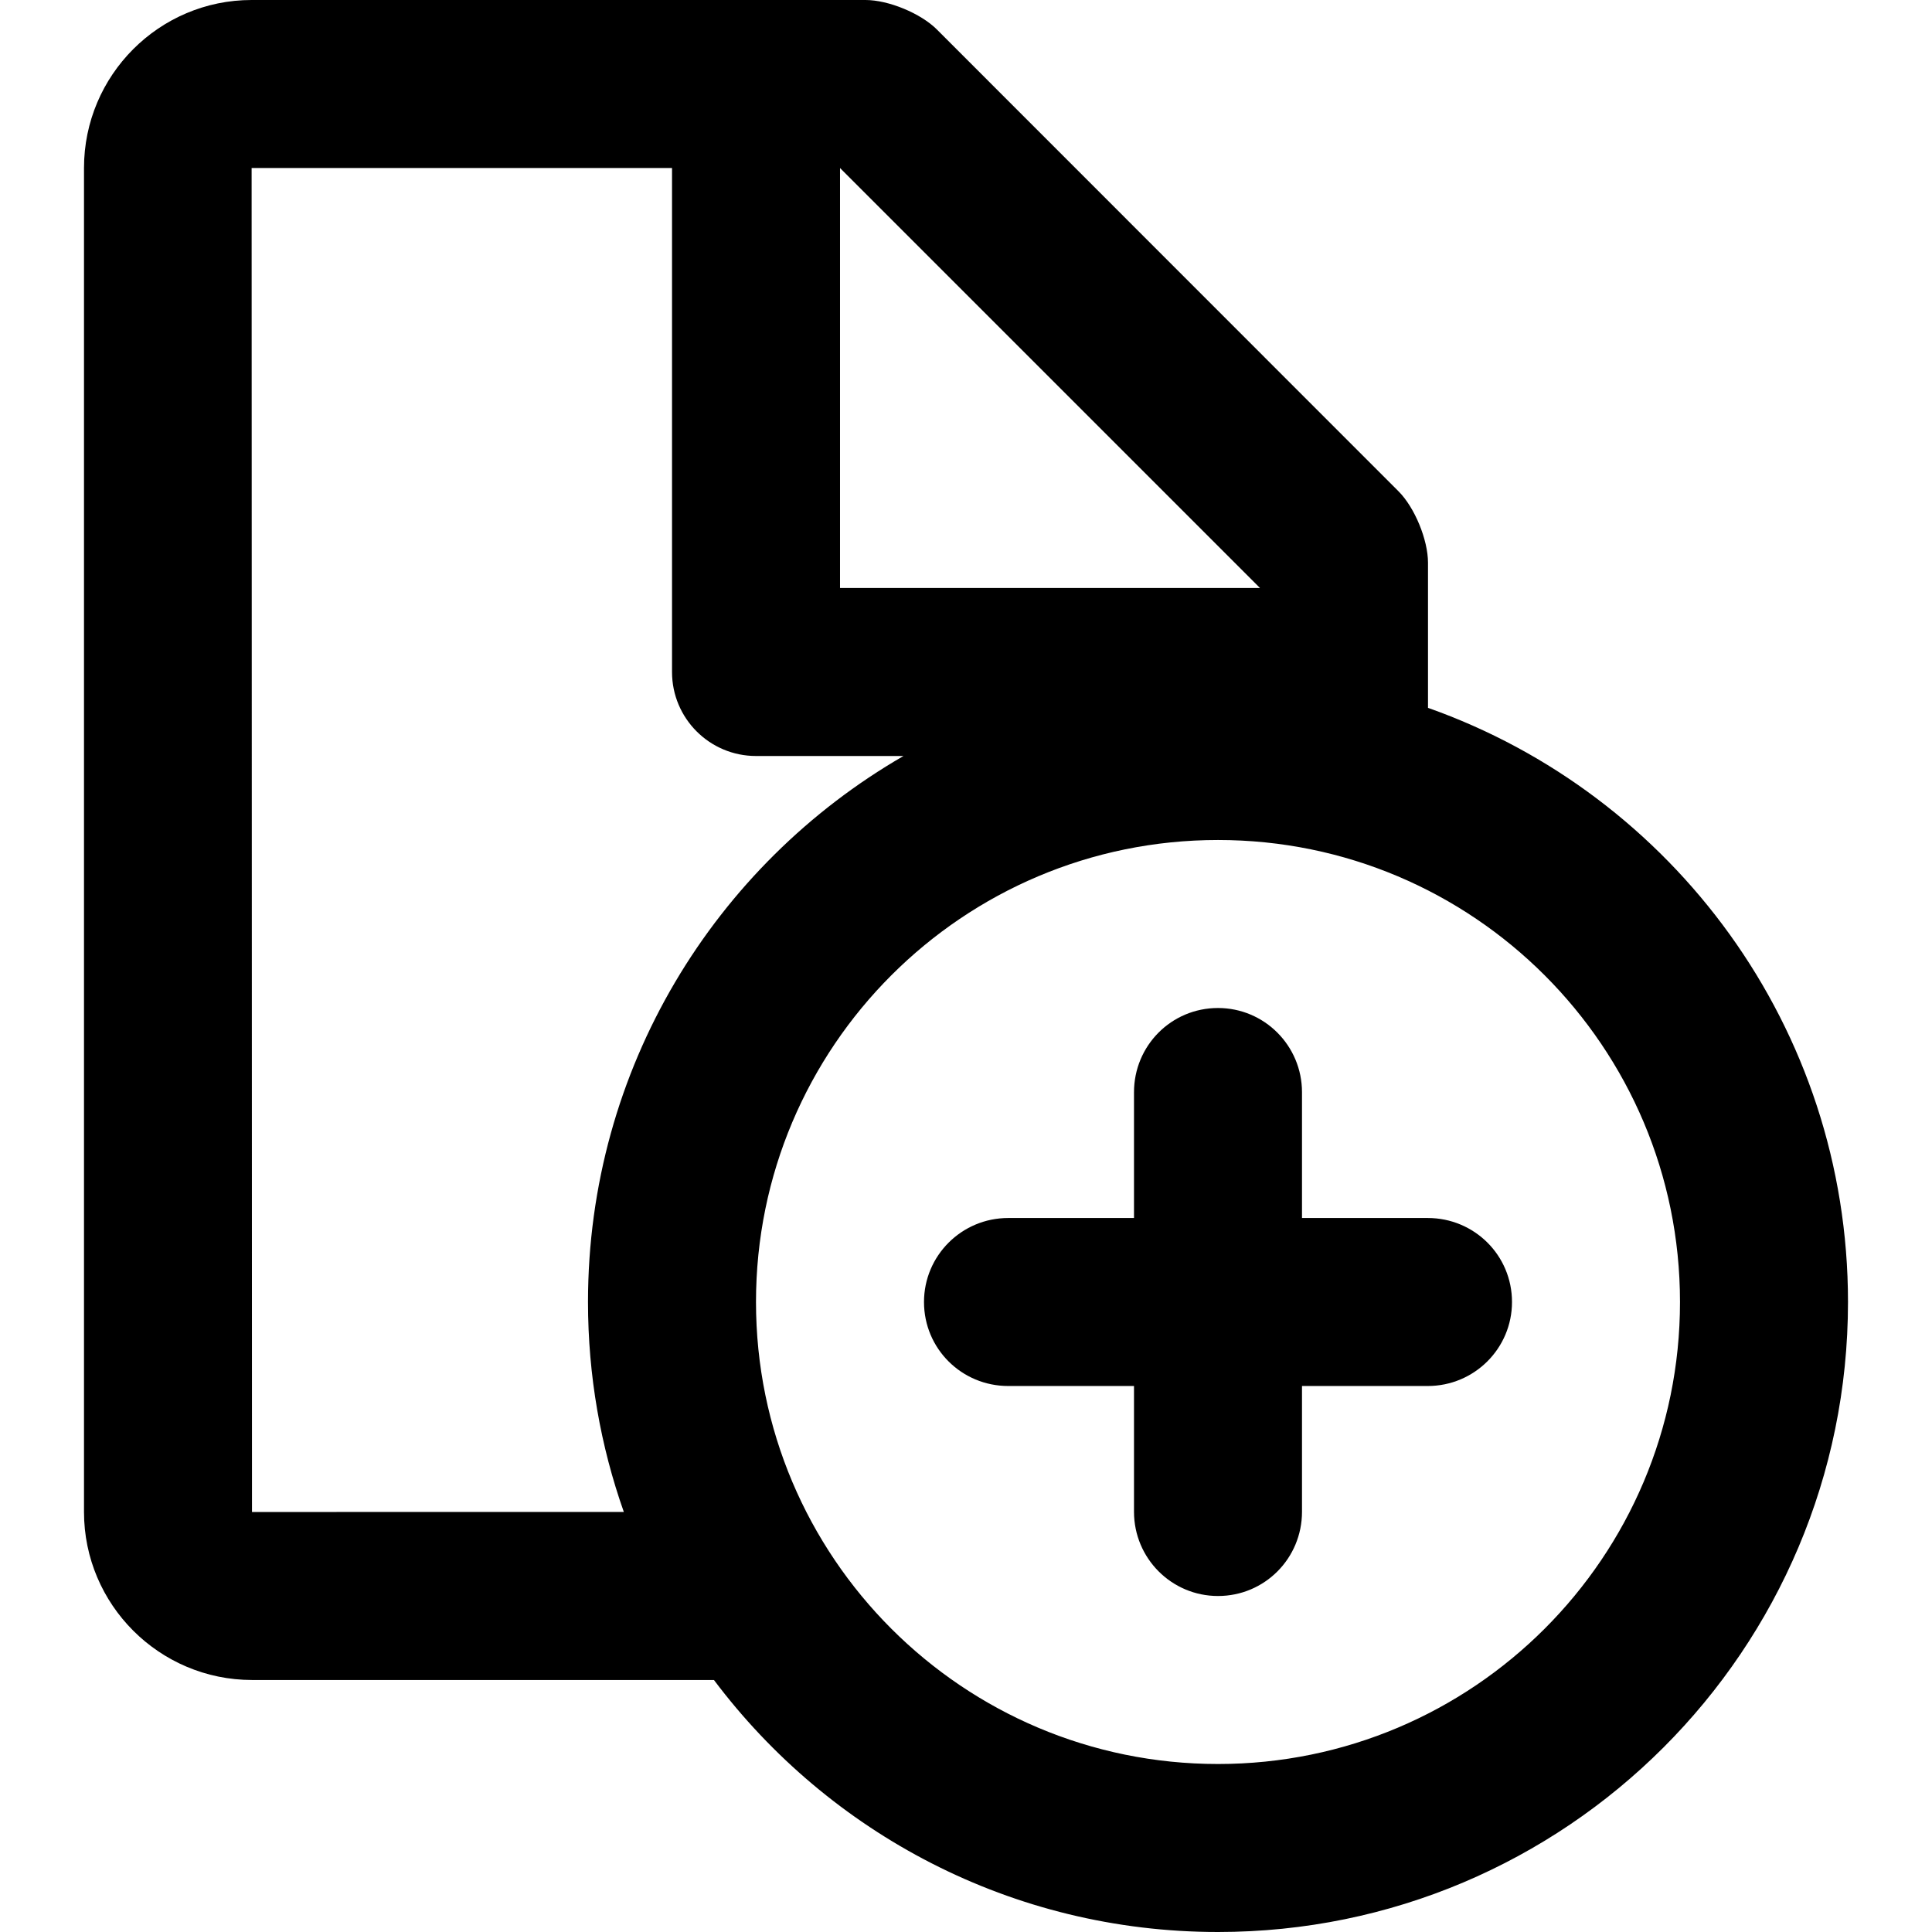 <svg xmlns="http://www.w3.org/2000/svg" width="1500" height="1500" viewBox="0 0 1500 1500"><path d="M195.357 130.436h326.402V521.74c0 36.019 29.2 65.218 65.218 65.218h114.491c-146.411 84.519-244.945 242.71-244.945 423.913 0 57.149 9.801 112.009 27.814 162.99-156.053-.007-288.683.051-288.683.051l-.294-1043.477zm782.904 326.085H652.194V130.454l326.067 326.067zm32.609 391.496v97.635h97.635c36.125 0 65.408 28.947 65.408 65.218 0 36.019-29.251 65.218-65.408 65.218h-97.635v97.635c0 36.125-28.947 65.408-65.218 65.408-36.019 0-65.218-29.251-65.218-65.408v-97.635h-97.635c-36.125 0-65.408-28.947-65.408-65.218 0-36.019 29.251-65.218 65.408-65.218h97.635v-97.635c0-36.125 28.947-65.408 65.218-65.408 36.019 0 65.218 29.251 65.218 65.408zm97.826-411.11c0-17.692-10.247-42.816-22.89-55.462L727.391 22.895C714.9 10.4 689.914-.002 671.92-.002H195.357c-71.713 0-130.14 58.397-130.14 130.436v1043.477c0 71.856 58.46 130.436 130.573 130.436h358.521c89.237 118.805 231.315 195.652 391.339 195.652 270.139 0 489.13-218.991 489.13-489.13 0-212.971-136.11-394.15-326.086-461.297V436.908zm195.652 573.963c0 198.103-160.594 358.696-358.696 358.696s-358.696-160.594-358.696-358.696c0-198.103 160.594-358.696 358.696-358.696s358.696 160.594 358.696 358.696z"/></svg>